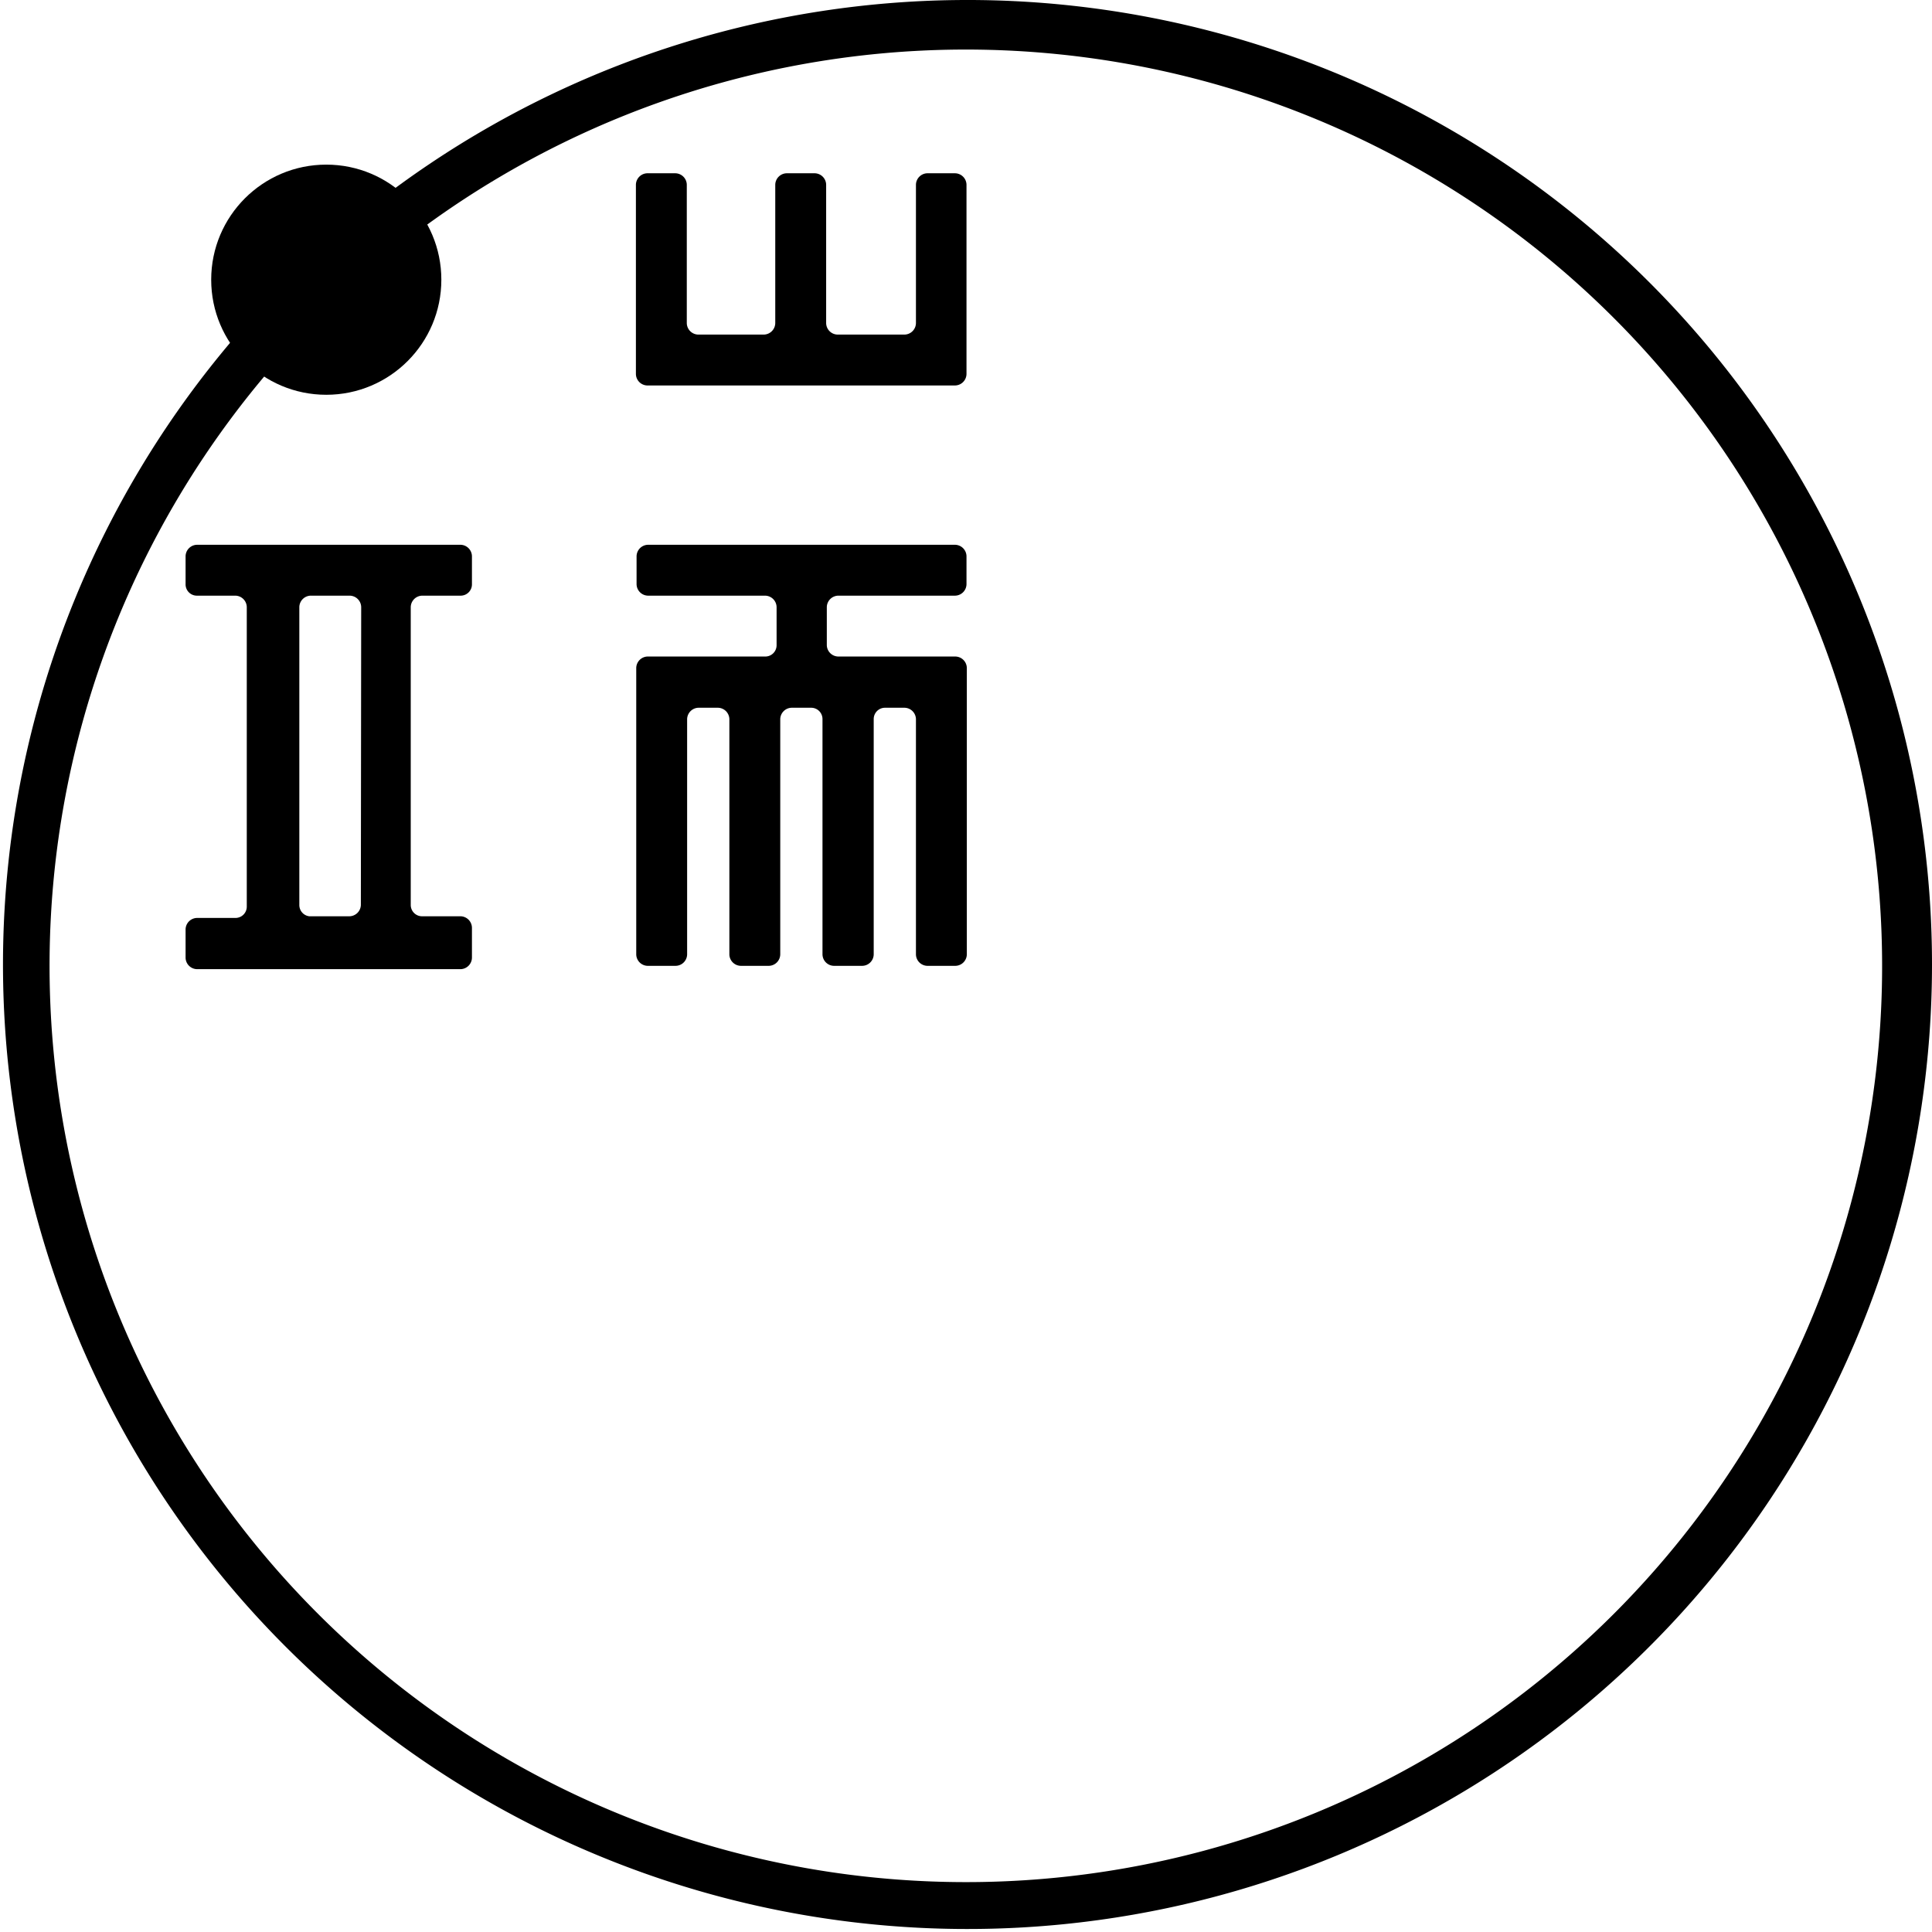 <svg xmlns="http://www.w3.org/2000/svg" width="58.09" height="58.09" viewBox="0 0 58.09 58.09"><title>logo</title><g id="圖層_2" data-name="圖層 2"><g id="圖層_1-2" data-name="圖層 1"><path d="M29,0A29,29,0,1,0,58.09,29,29,29,0,0,0,29,0Zm0,56.59A27.55,27.55,0,1,1,56.59,29,27.54,27.54,0,0,1,29,56.59Z" style="fill-rule:evenodd"/><path d="M27.88,5.21a.35.35,0,0,0-.34.35V9.71a.35.35,0,0,1-.35.35h-2a.35.35,0,0,1-.35-.35V5.56a.35.35,0,0,0-.34-.35h-.84a.35.35,0,0,0-.35.35V9.71a.35.35,0,0,1-.35.35H21a.35.35,0,0,1-.35-.35V5.56a.35.35,0,0,0-.35-.35h-.84a.35.35,0,0,0-.34.35v5.68a.35.35,0,0,0,.34.35h9.25a.35.35,0,0,0,.35-.35V5.56a.35.35,0,0,0-.35-.35Z"/><path d="M13.85,17.91a.34.34,0,0,0,.34-.35v-.83a.35.35,0,0,0-.34-.35H5.93a.35.35,0,0,0-.35.35v.83a.34.34,0,0,0,.35.35H7.08a.35.35,0,0,1,.34.35v9a.34.34,0,0,1-.34.34H5.93a.35.35,0,0,0-.35.35v.84a.35.35,0,0,0,.35.35h7.92a.35.35,0,0,0,.34-.35V27.9a.35.35,0,0,0-.34-.35H12.7a.34.34,0,0,1-.35-.34V18.26a.35.35,0,0,1,.35-.35Zm-3,9.3a.35.35,0,0,1-.35.34H9.3A.34.34,0,0,1,9,27.21V18.26a.35.35,0,0,1,.34-.35h1.17a.35.35,0,0,1,.35.35Z"/><path d="M28.72,19.74H25.21a.35.35,0,0,1-.35-.34V18.26a.35.35,0,0,1,.35-.35h3.5a.35.35,0,0,0,.35-.35v-.83a.35.35,0,0,0-.35-.35H19.49a.35.35,0,0,0-.35.35v.83a.35.35,0,0,0,.35.35H23a.35.35,0,0,1,.35.35V19.4a.34.34,0,0,1-.35.34H19.47a.35.35,0,0,0-.34.35v8.6a.35.35,0,0,0,.34.35h.84a.35.35,0,0,0,.35-.35V21.62a.35.35,0,0,1,.35-.34h.57a.35.35,0,0,1,.35.34v7.07a.35.35,0,0,0,.35.35h.84a.35.35,0,0,0,.34-.35V21.62a.35.35,0,0,1,.35-.34h.58a.34.34,0,0,1,.34.34v7.07a.35.35,0,0,0,.35.35h.84a.35.35,0,0,0,.35-.35V21.62a.34.34,0,0,1,.34-.34h.58a.35.35,0,0,1,.35.34v7.07a.35.35,0,0,0,.34.35h.84a.35.35,0,0,0,.35-.35v-8.6A.35.35,0,0,0,28.72,19.74Z"/><circle cx="9.81" cy="8.41" r="3.46"/></g></g></svg>